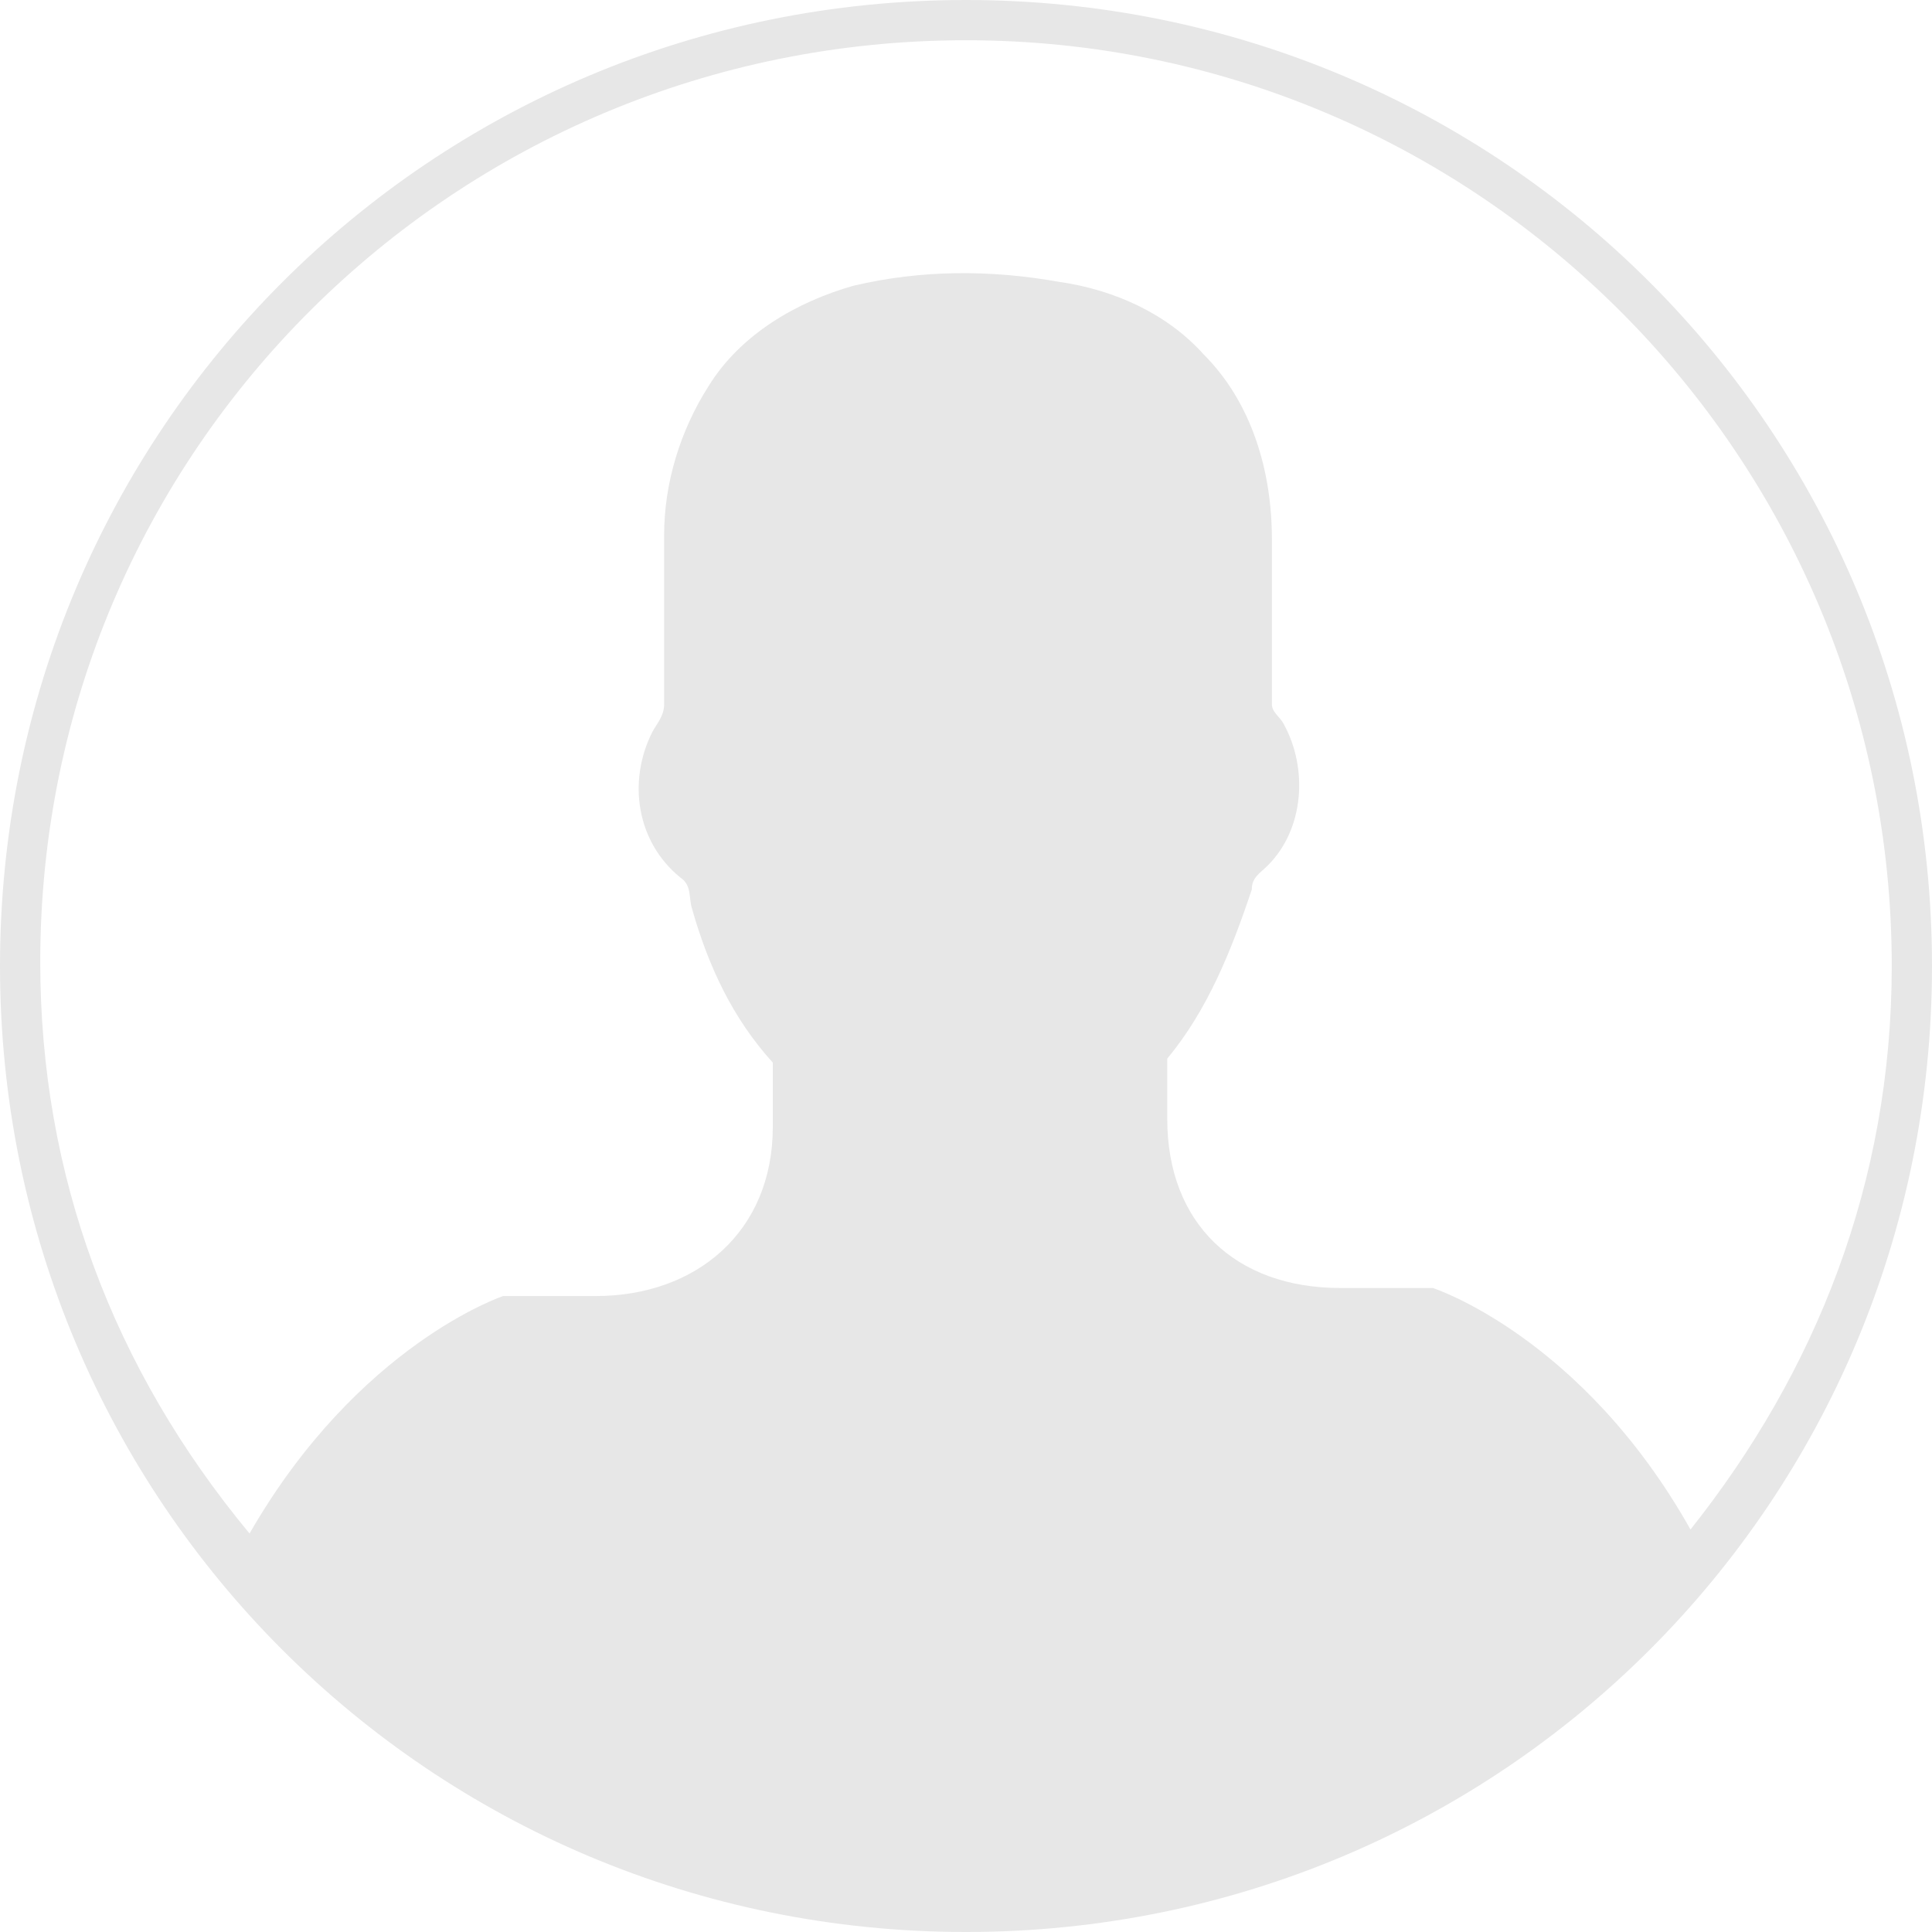 <?xml version="1.0" encoding="utf-8"?>
<!-- Generator: Adobe Illustrator 20.1.0, SVG Export Plug-In . SVG Version: 6.00 Build 0)  -->
<svg version="1.1" id="Слой_1" xmlns="http://www.w3.org/2000/svg" xmlns:xlink="http://www.w3.org/1999/xlink" x="0px" y="0px"
	 viewBox="0 0 48 48" style="enable-background:new 0 0 48 48;" xml:space="preserve">
<style type="text/css">
	.st0{fill:#E7E7E7;}
</style>
<path class="st0" d="M24,0C10.7,0,0,10.7,0,24s10.7,24,24,24s24-10.7,24-24S37.3,0,24,0z M24,1c12.7,0,23,10.3,23,23
	c0,5.4-1.9,10.1-5,14c-2.7-4.8-6.4-6-6.4-6h-2.3c-2.6,0-4.3-1.6-4.3-4.2v-1.5c1-1.2,1.6-2.7,2.1-4.2c0-0.3,0.2-0.4,0.4-0.6
	c0.9-0.9,1-2.4,0.4-3.5c-0.1-0.2-0.3-0.3-0.3-0.5c0-1.4,0-2.8,0-4.1c0-1.7-0.5-3.4-1.7-4.6c-0.9-1-2.2-1.6-3.6-1.8
	c-1.7-0.3-3.4-0.3-5.1,0.1c-1.4,0.4-2.8,1.2-3.6,2.5c-0.7,1.1-1.1,2.4-1.1,3.7c0,1.4,0,2.8,0,4.2c0,0.3-0.2,0.5-0.3,0.7
	c-0.6,1.2-0.4,2.7,0.7,3.6c0.3,0.2,0.2,0.5,0.3,0.8c0.4,1.4,1,2.7,2,3.8v1.6c0,2.6-1.9,4.2-4.4,4.2h-2.3c0,0-3.6,1.2-6.3,5.9
	C2.8,34,1,29.2,1,23.9C1,11.2,11.3,1,24,1z"/>
</svg>
